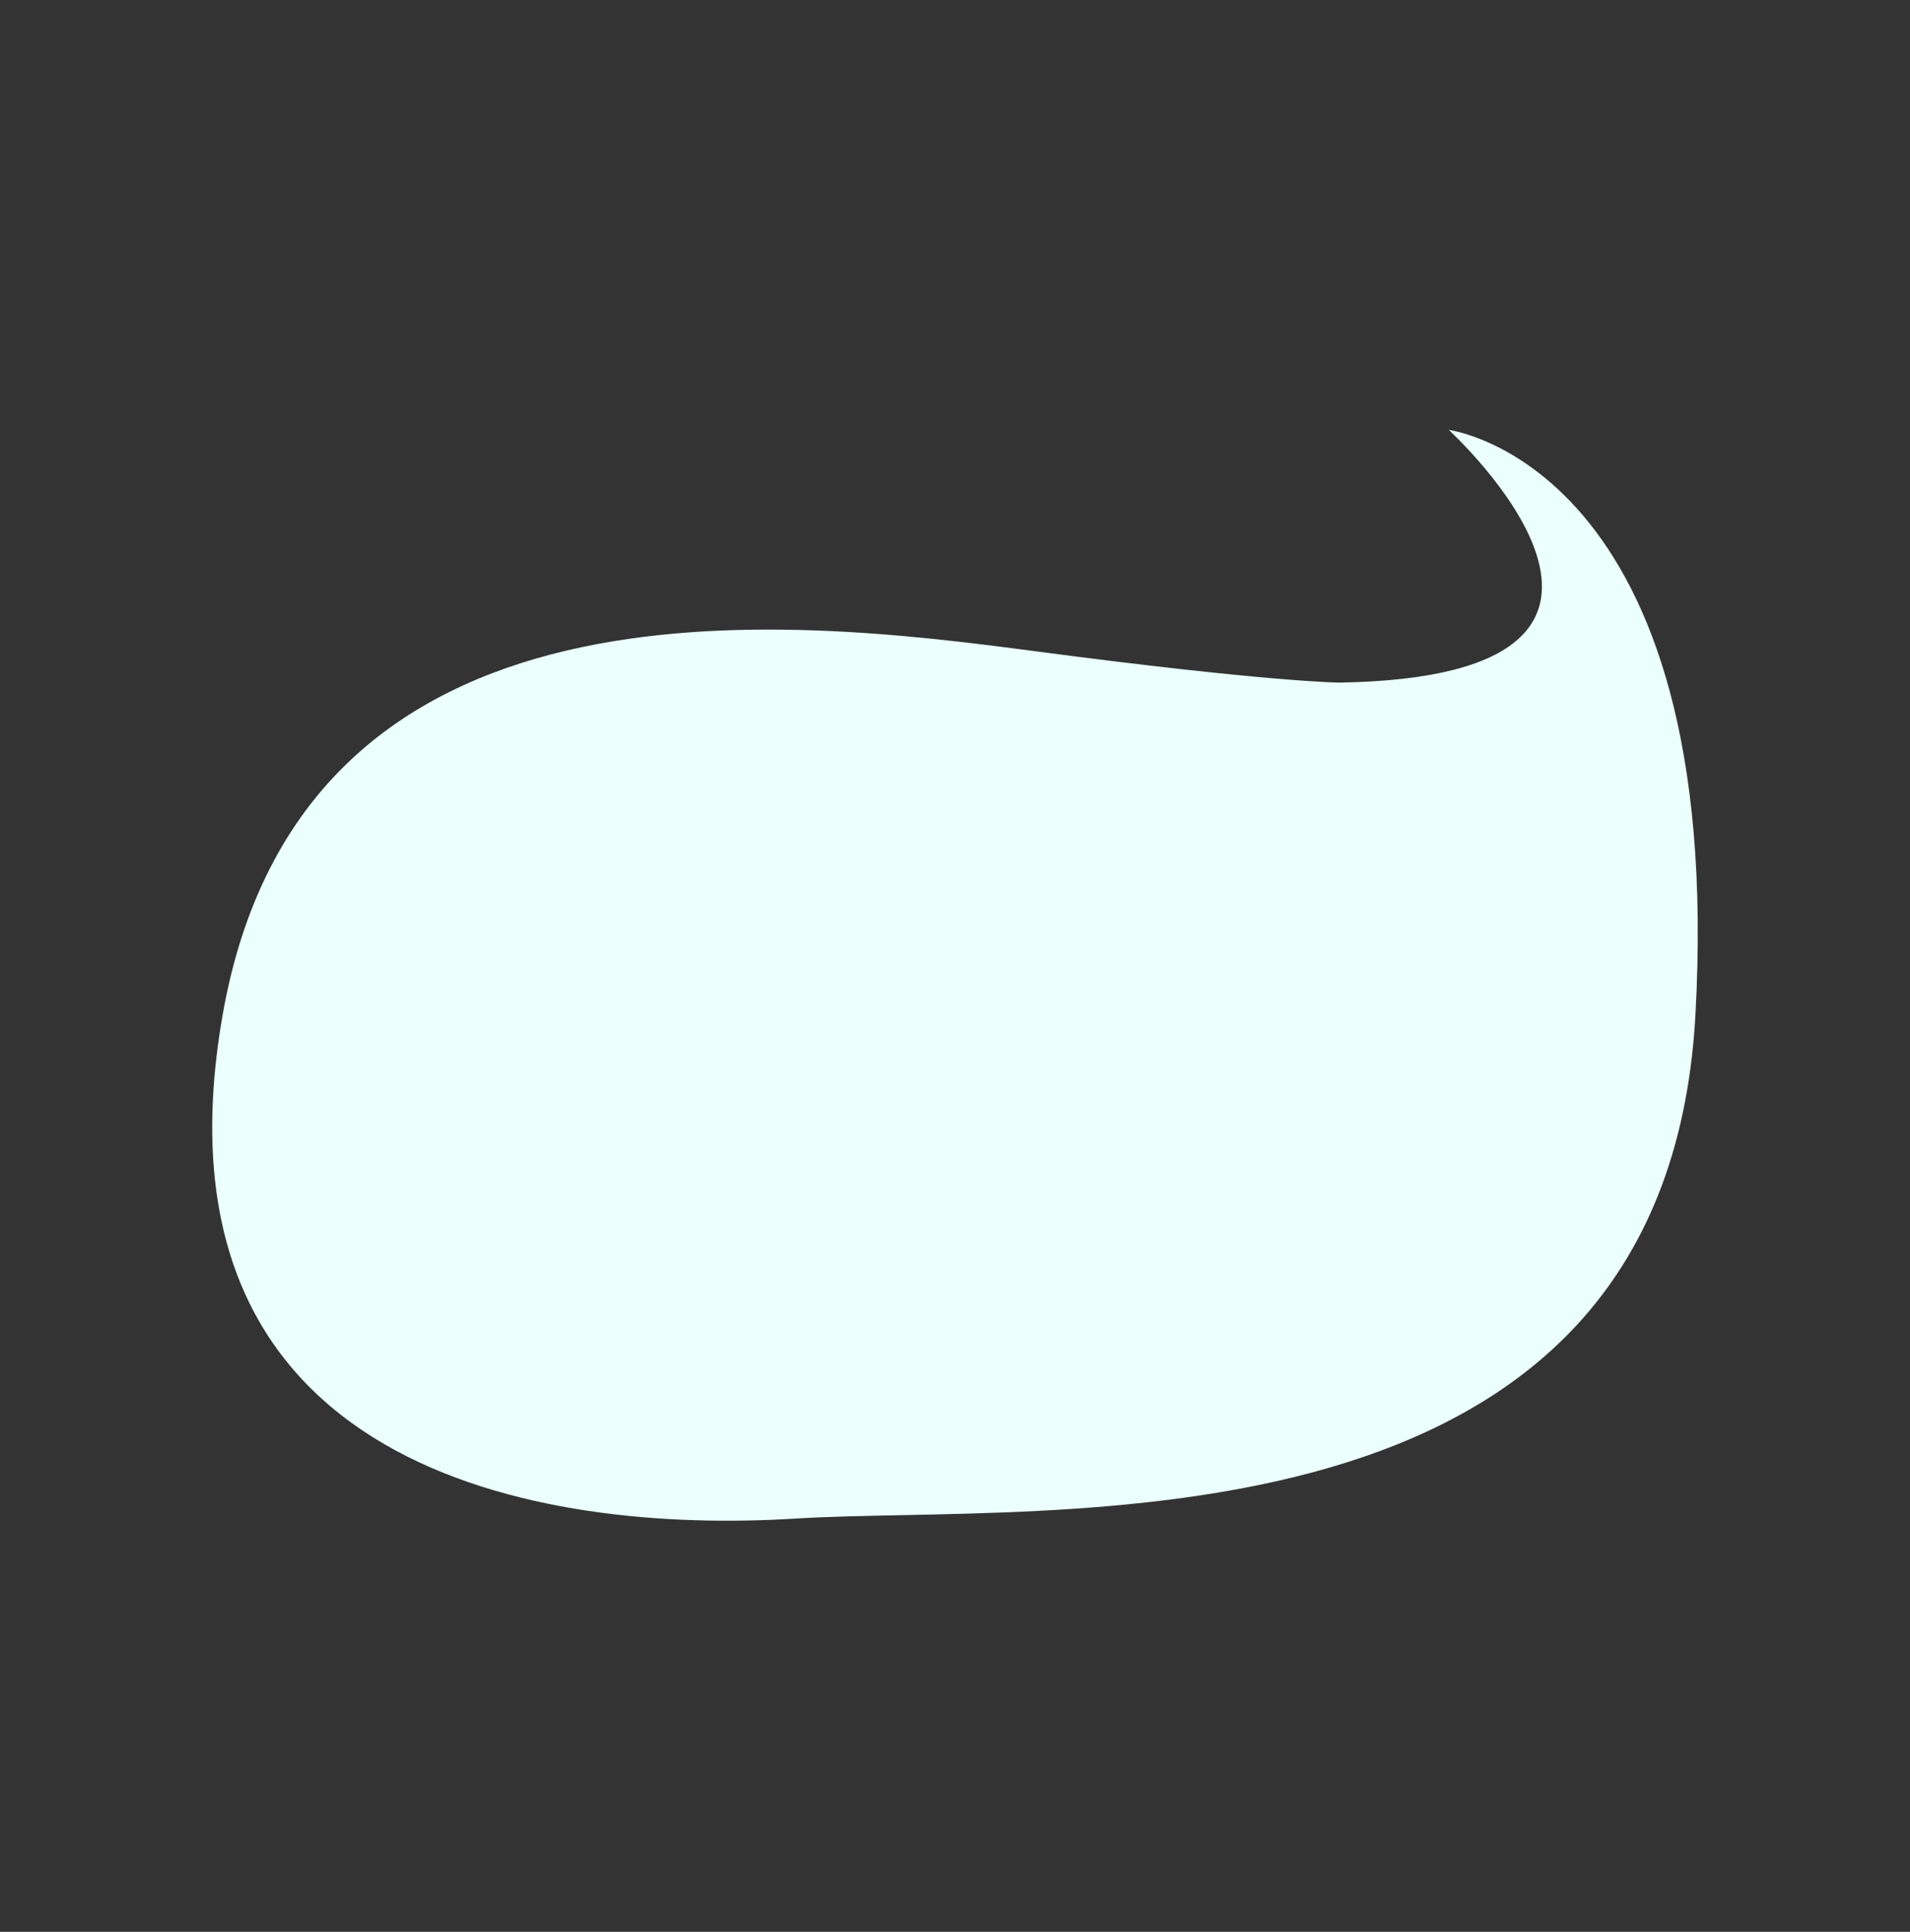 <svg width="90" height="91" viewBox="0 0 90 91" fill="none" xmlns="http://www.w3.org/2000/svg">
<rect x="0" y="0" width="90" height="91" fill="#333333" stroke="none"/>
<path d="M68.261 20.246C68.261 20.246 80.999 31.869 63.107 32.154C63.107 32.154 59.806 32.133 48.748 30.673C37.244 29.154 14.219 26.387 10.483 47.851C6.747 69.315 25.528 72.273 37.443 71.535C49.358 70.796 78.43 73.81 79.887 47.851C81.344 21.891 68.261 20.25 68.261 20.25V20.246Z" fill="#EBFFFC"/>
</svg>
